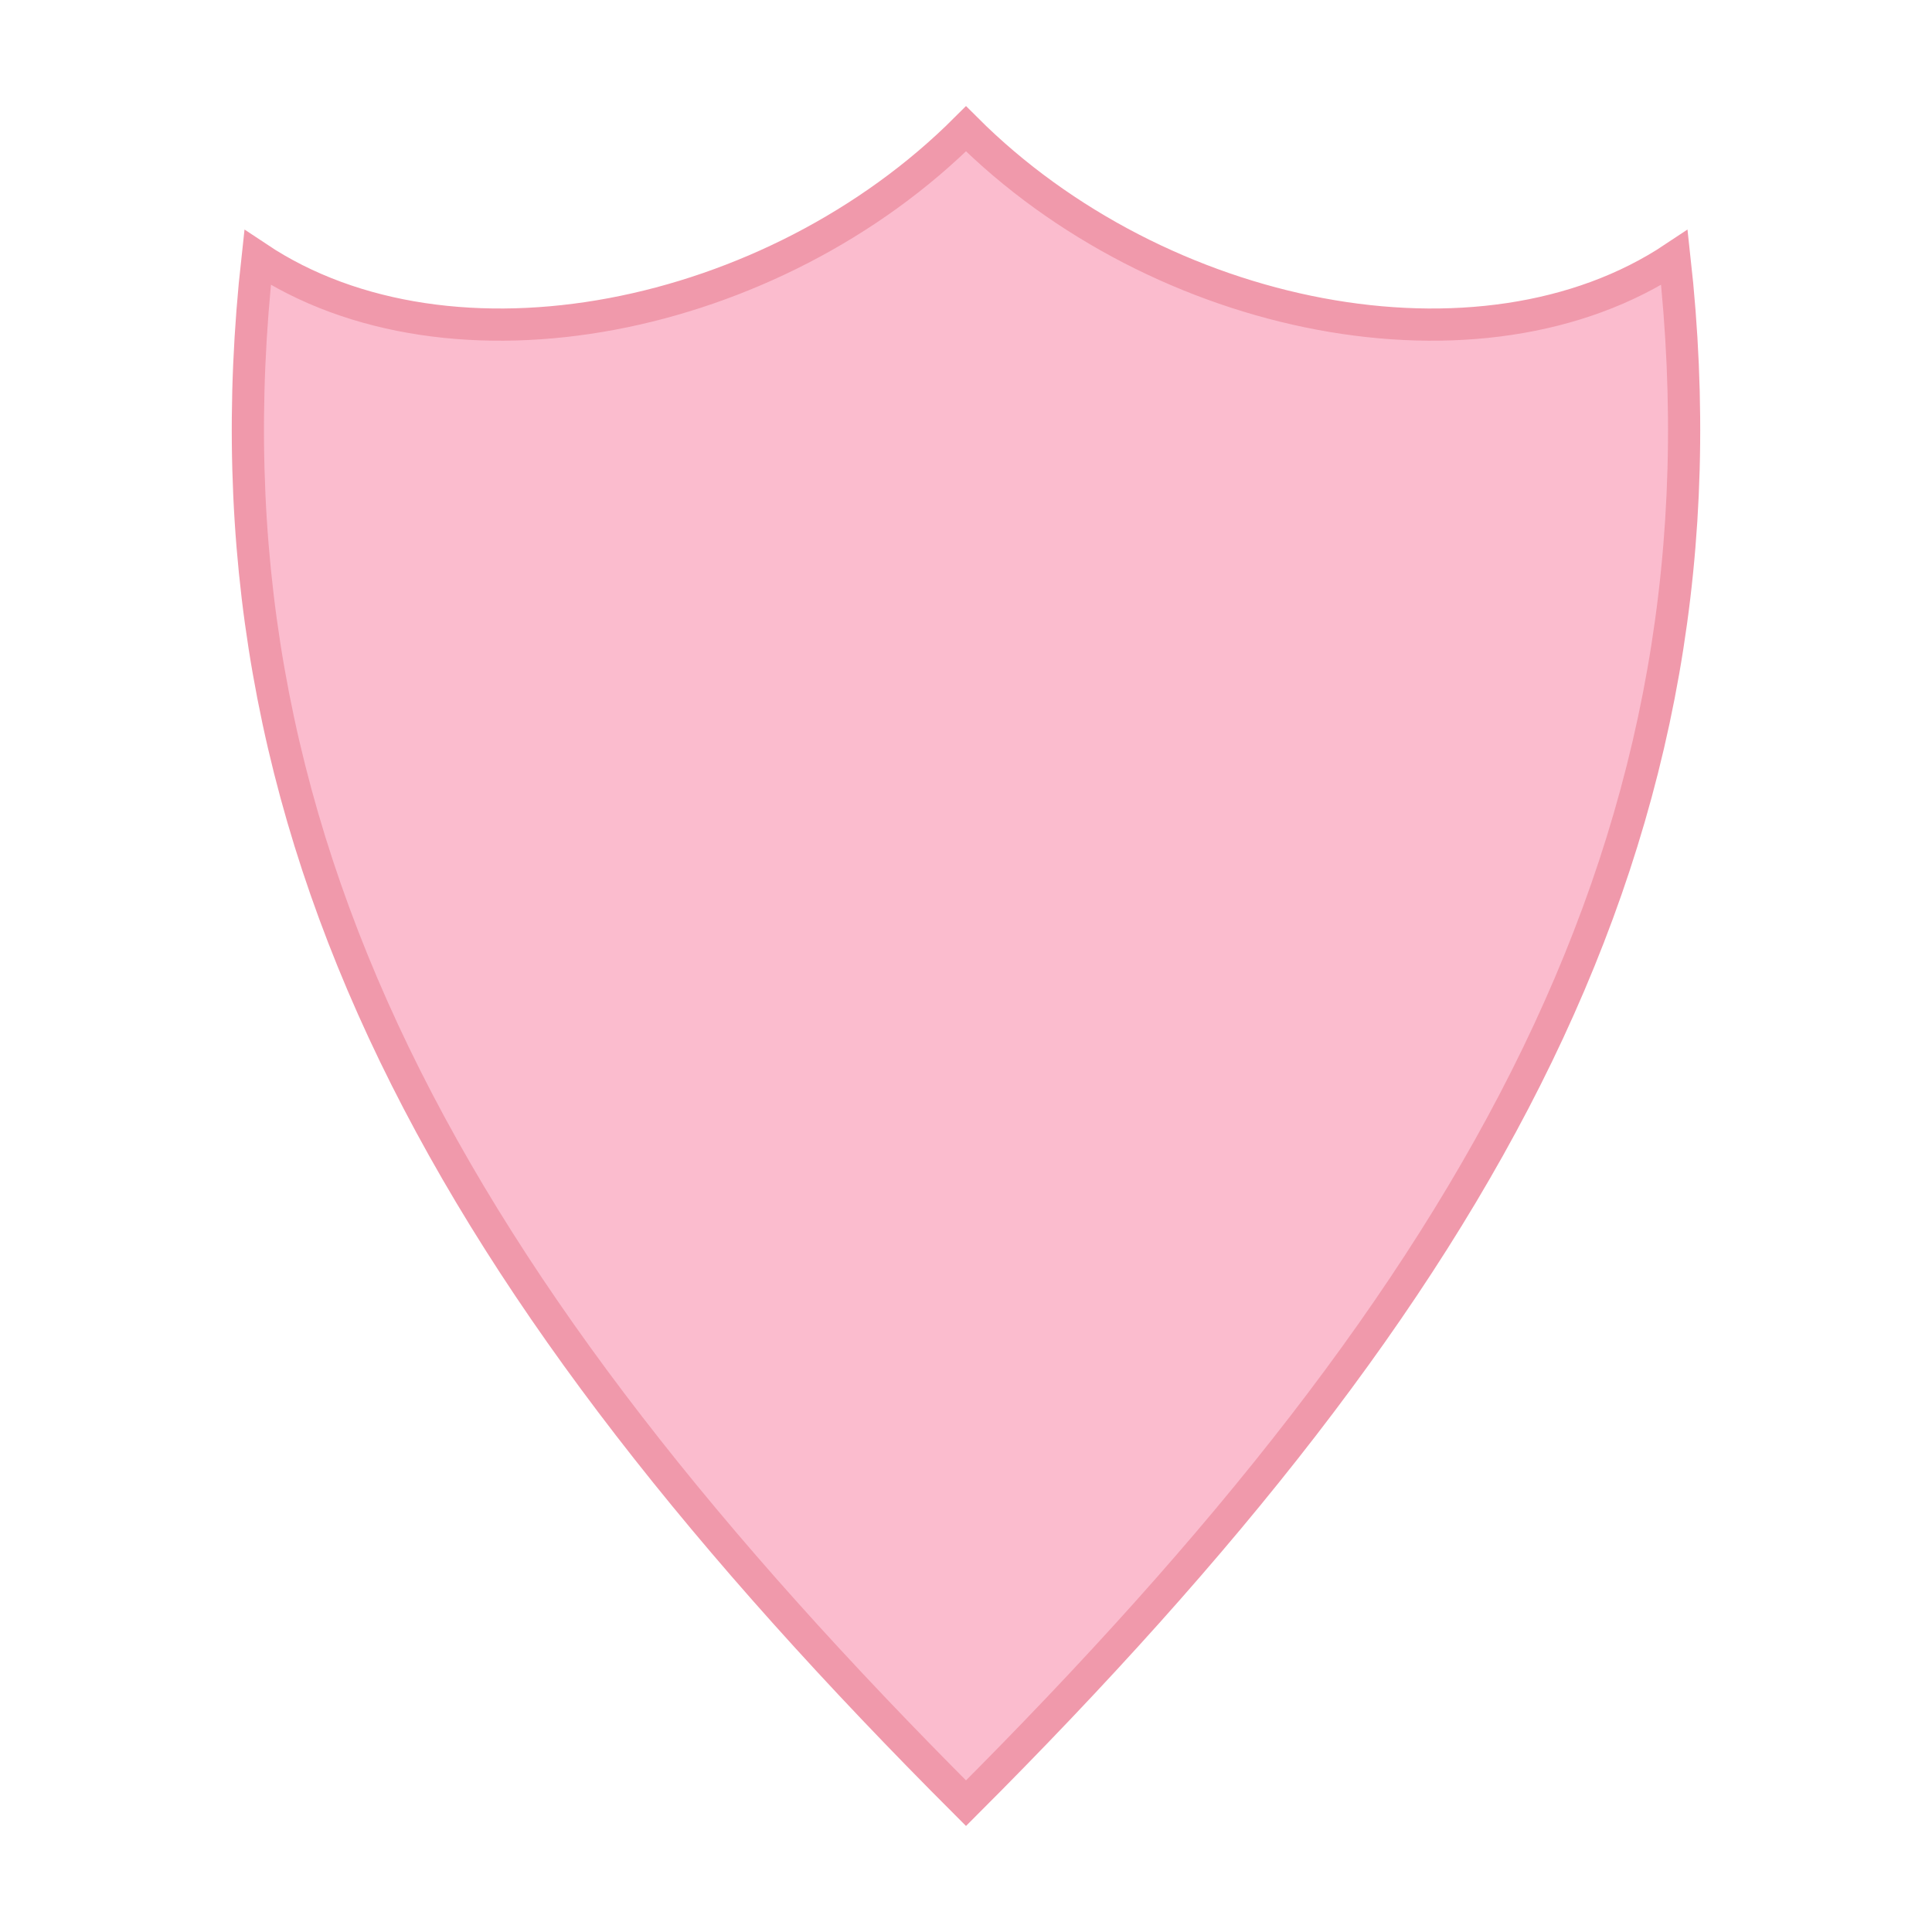 <svg xmlns="http://www.w3.org/2000/svg" viewBox="0 0 30 30">
  <path d="M15,2 C18,5 23,6 26,4 C27,13 23,20 15,28 C7,20 3,13 4,4 C7,6 12,5 15,2 Z" 
    fill="#FBBCCE" 
    stroke="#F099AB"
    stroke-width="0.5"
  />
</svg>